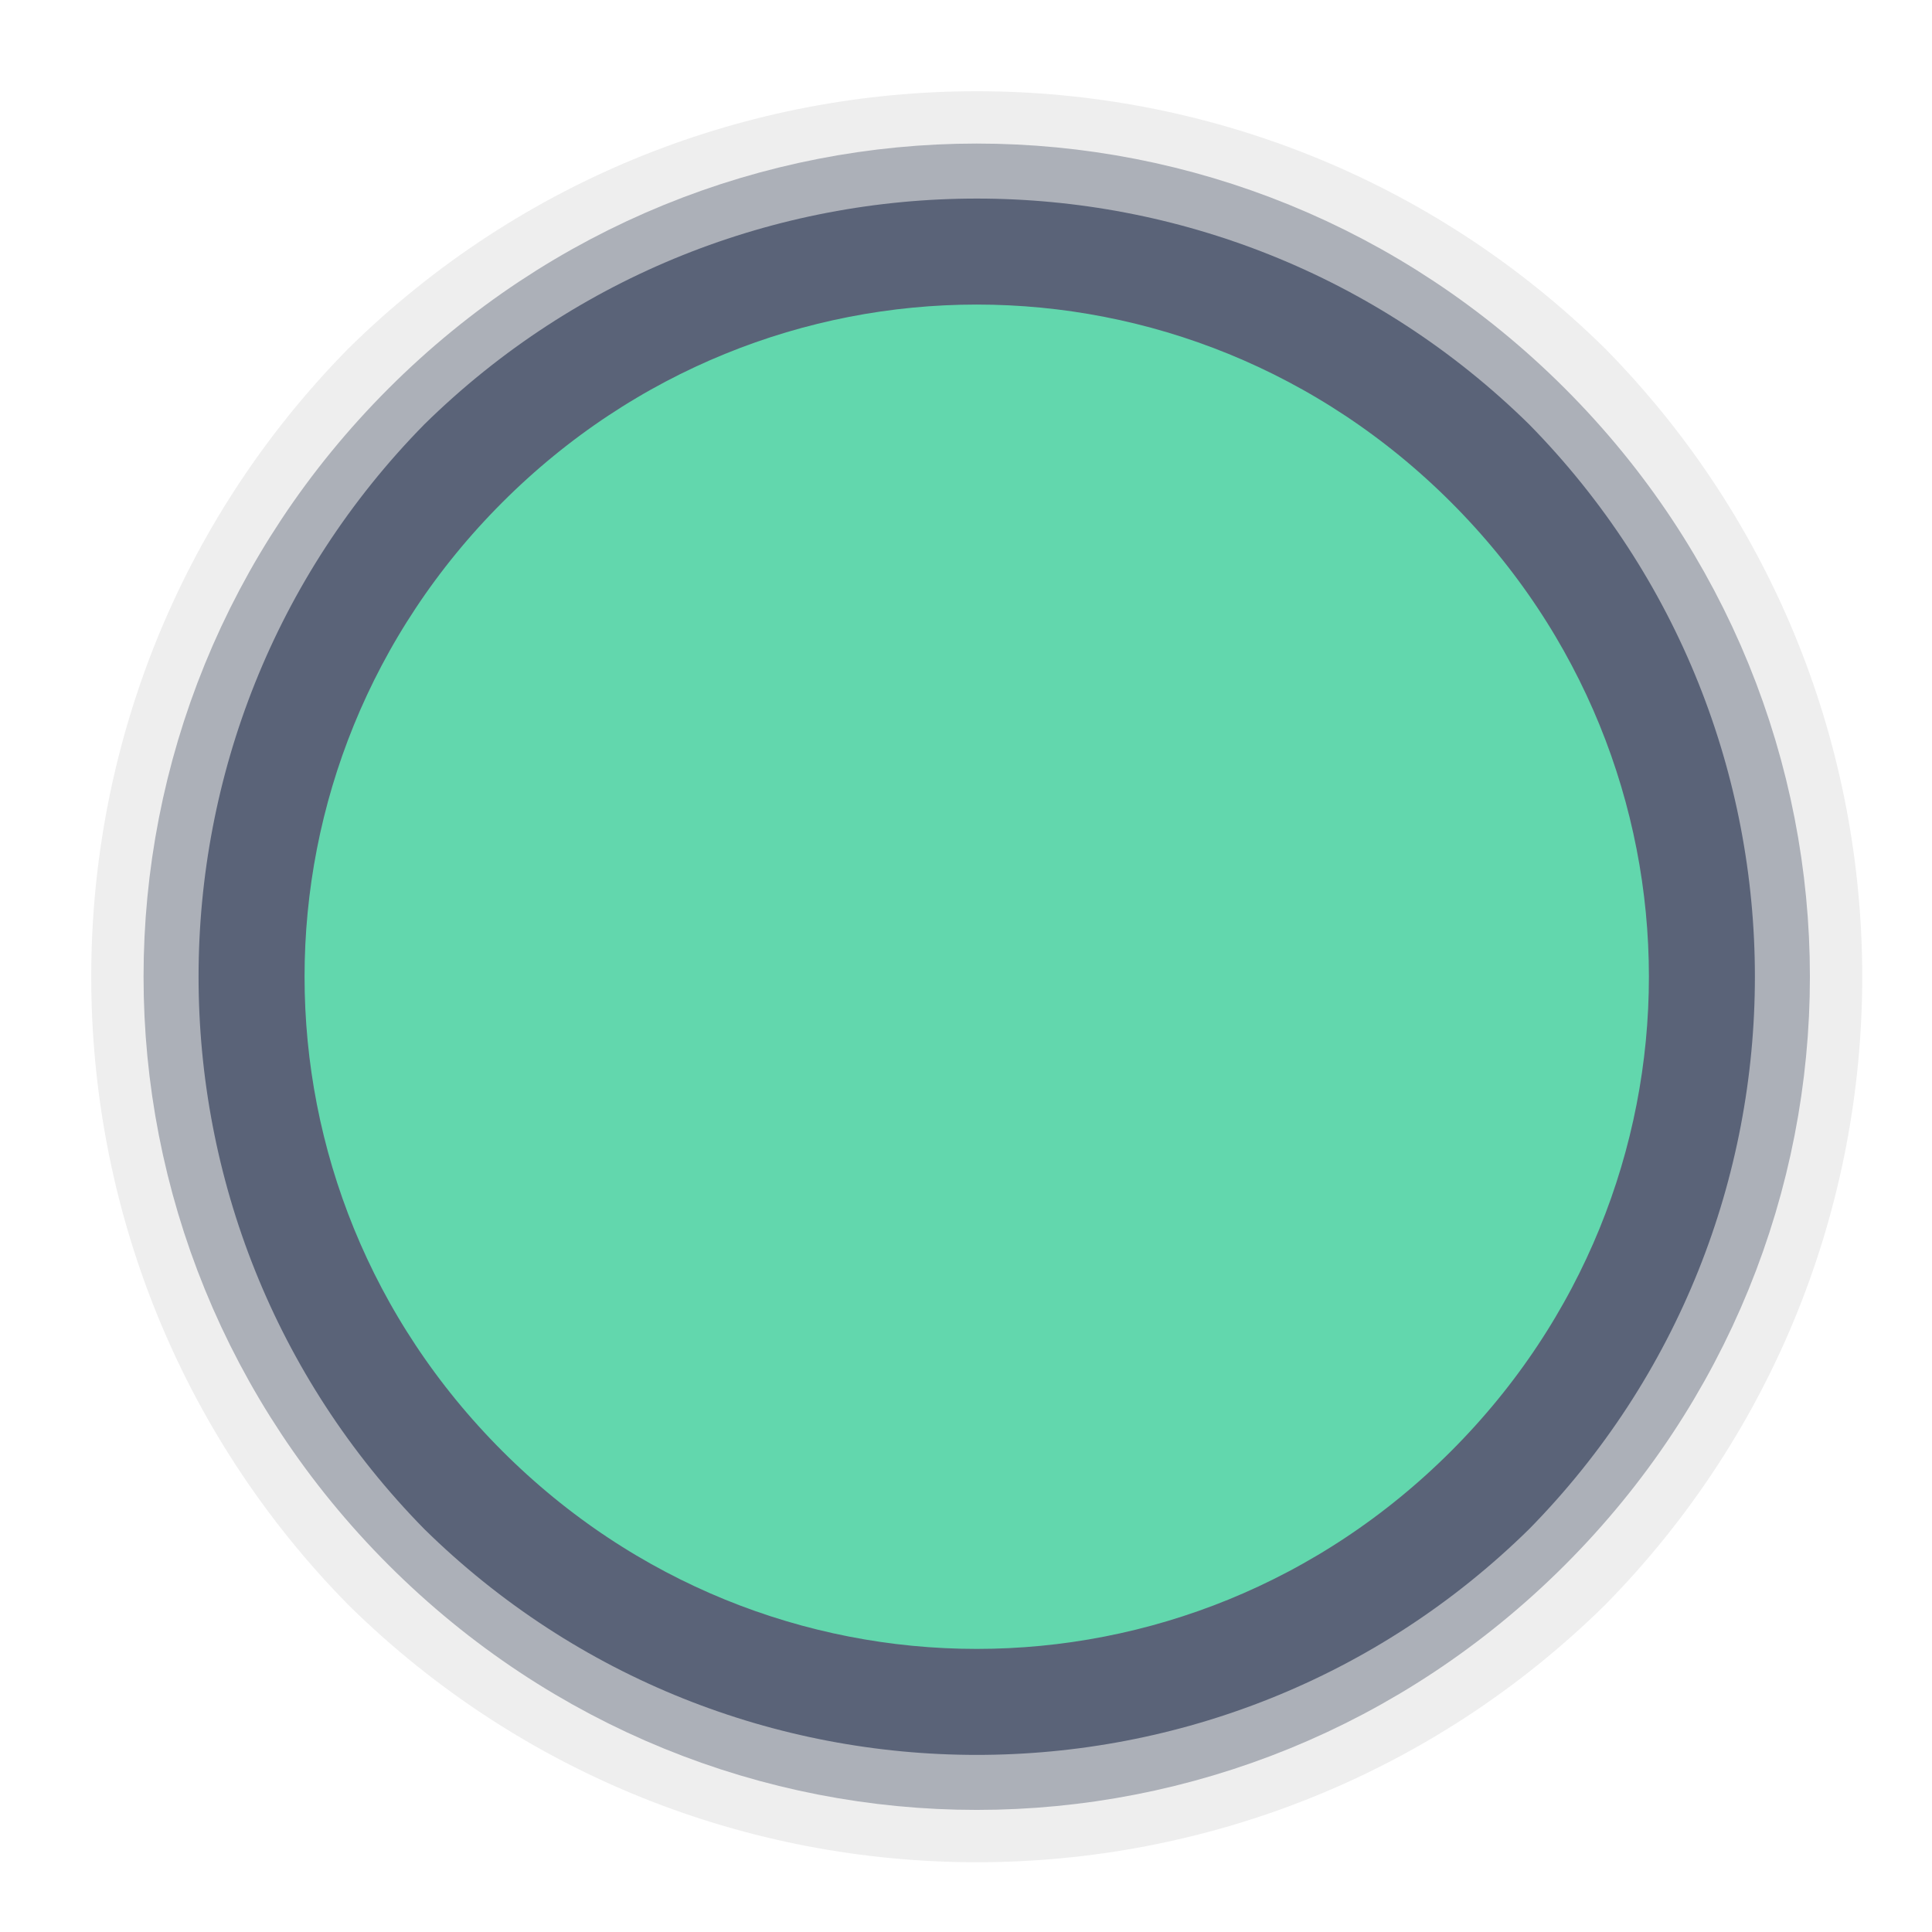 <?xml version="1.0" encoding="UTF-8" standalone="no"?><svg xmlns="http://www.w3.org/2000/svg" xmlns:xlink="http://www.w3.org/1999/xlink" clip-rule="evenodd" stroke-miterlimit="10" viewBox="0 0 36 36"><desc>SVG generated by Keynote</desc><defs></defs><g transform="matrix(1.00, 0.00, -0.00, -1.00, 0.0, 36.0)"><g><clipPath id="clip0x6000084b0e00"><path d="M 1.7 1.3 L 34.7 1.3 L 34.7 34.3 L 1.7 34.3 Z M 1.7 1.3 "></path></clipPath><g clip-path="url(#clip0x6000084b0e00)"><path d="M 28.1 27.7 C 33.5 22.2 33.5 13.4 28.1 7.9 C 22.6 2.4 13.7 2.4 8.3 7.9 C 2.8 13.4 2.8 22.2 8.3 27.7 C 13.7 33.2 22.6 33.2 28.1 27.7 Z M 28.1 27.7 " fill="#62D7AD"></path><path d="M 23.9 4.1 C 29.4 9.6 29.4 18.4 23.9 23.9 C 18.4 29.4 9.6 29.4 4.1 23.9 C -1.4 18.4 -1.4 9.6 4.1 4.1 C 9.6 -1.4 18.4 -1.4 23.9 4.1 Z M 23.9 4.1 " fill="none" stroke="#5A6378" stroke-width="3.00" transform="matrix(1.00, 0.00, 0.00, -1.00, 4.2, 31.8)"></path></g></g><g><clipPath id="clip0x610007ca3de0"><path d="M 0.7 0.3 L 35.7 0.3 L 35.7 35.3 L 0.7 35.3 Z M 0.7 0.3 "></path></clipPath><g clip-path="url(#clip0x610007ca3de0)"><path d="M 26.5 4.5 C 32.5 10.6 32.5 20.4 26.5 26.5 C 20.4 32.5 10.6 32.5 4.5 26.5 C -1.5 20.4 -1.5 10.6 4.5 4.5 C 10.6 -1.5 20.4 -1.5 26.5 4.5 Z M 26.5 4.5 " fill="none" stroke="#E2E2E2" stroke-opacity="0.60" stroke-width="2.00" transform="matrix(1.00, 0.00, 0.00, -1.00, 2.7, 33.3)"></path></g></g></g></svg>